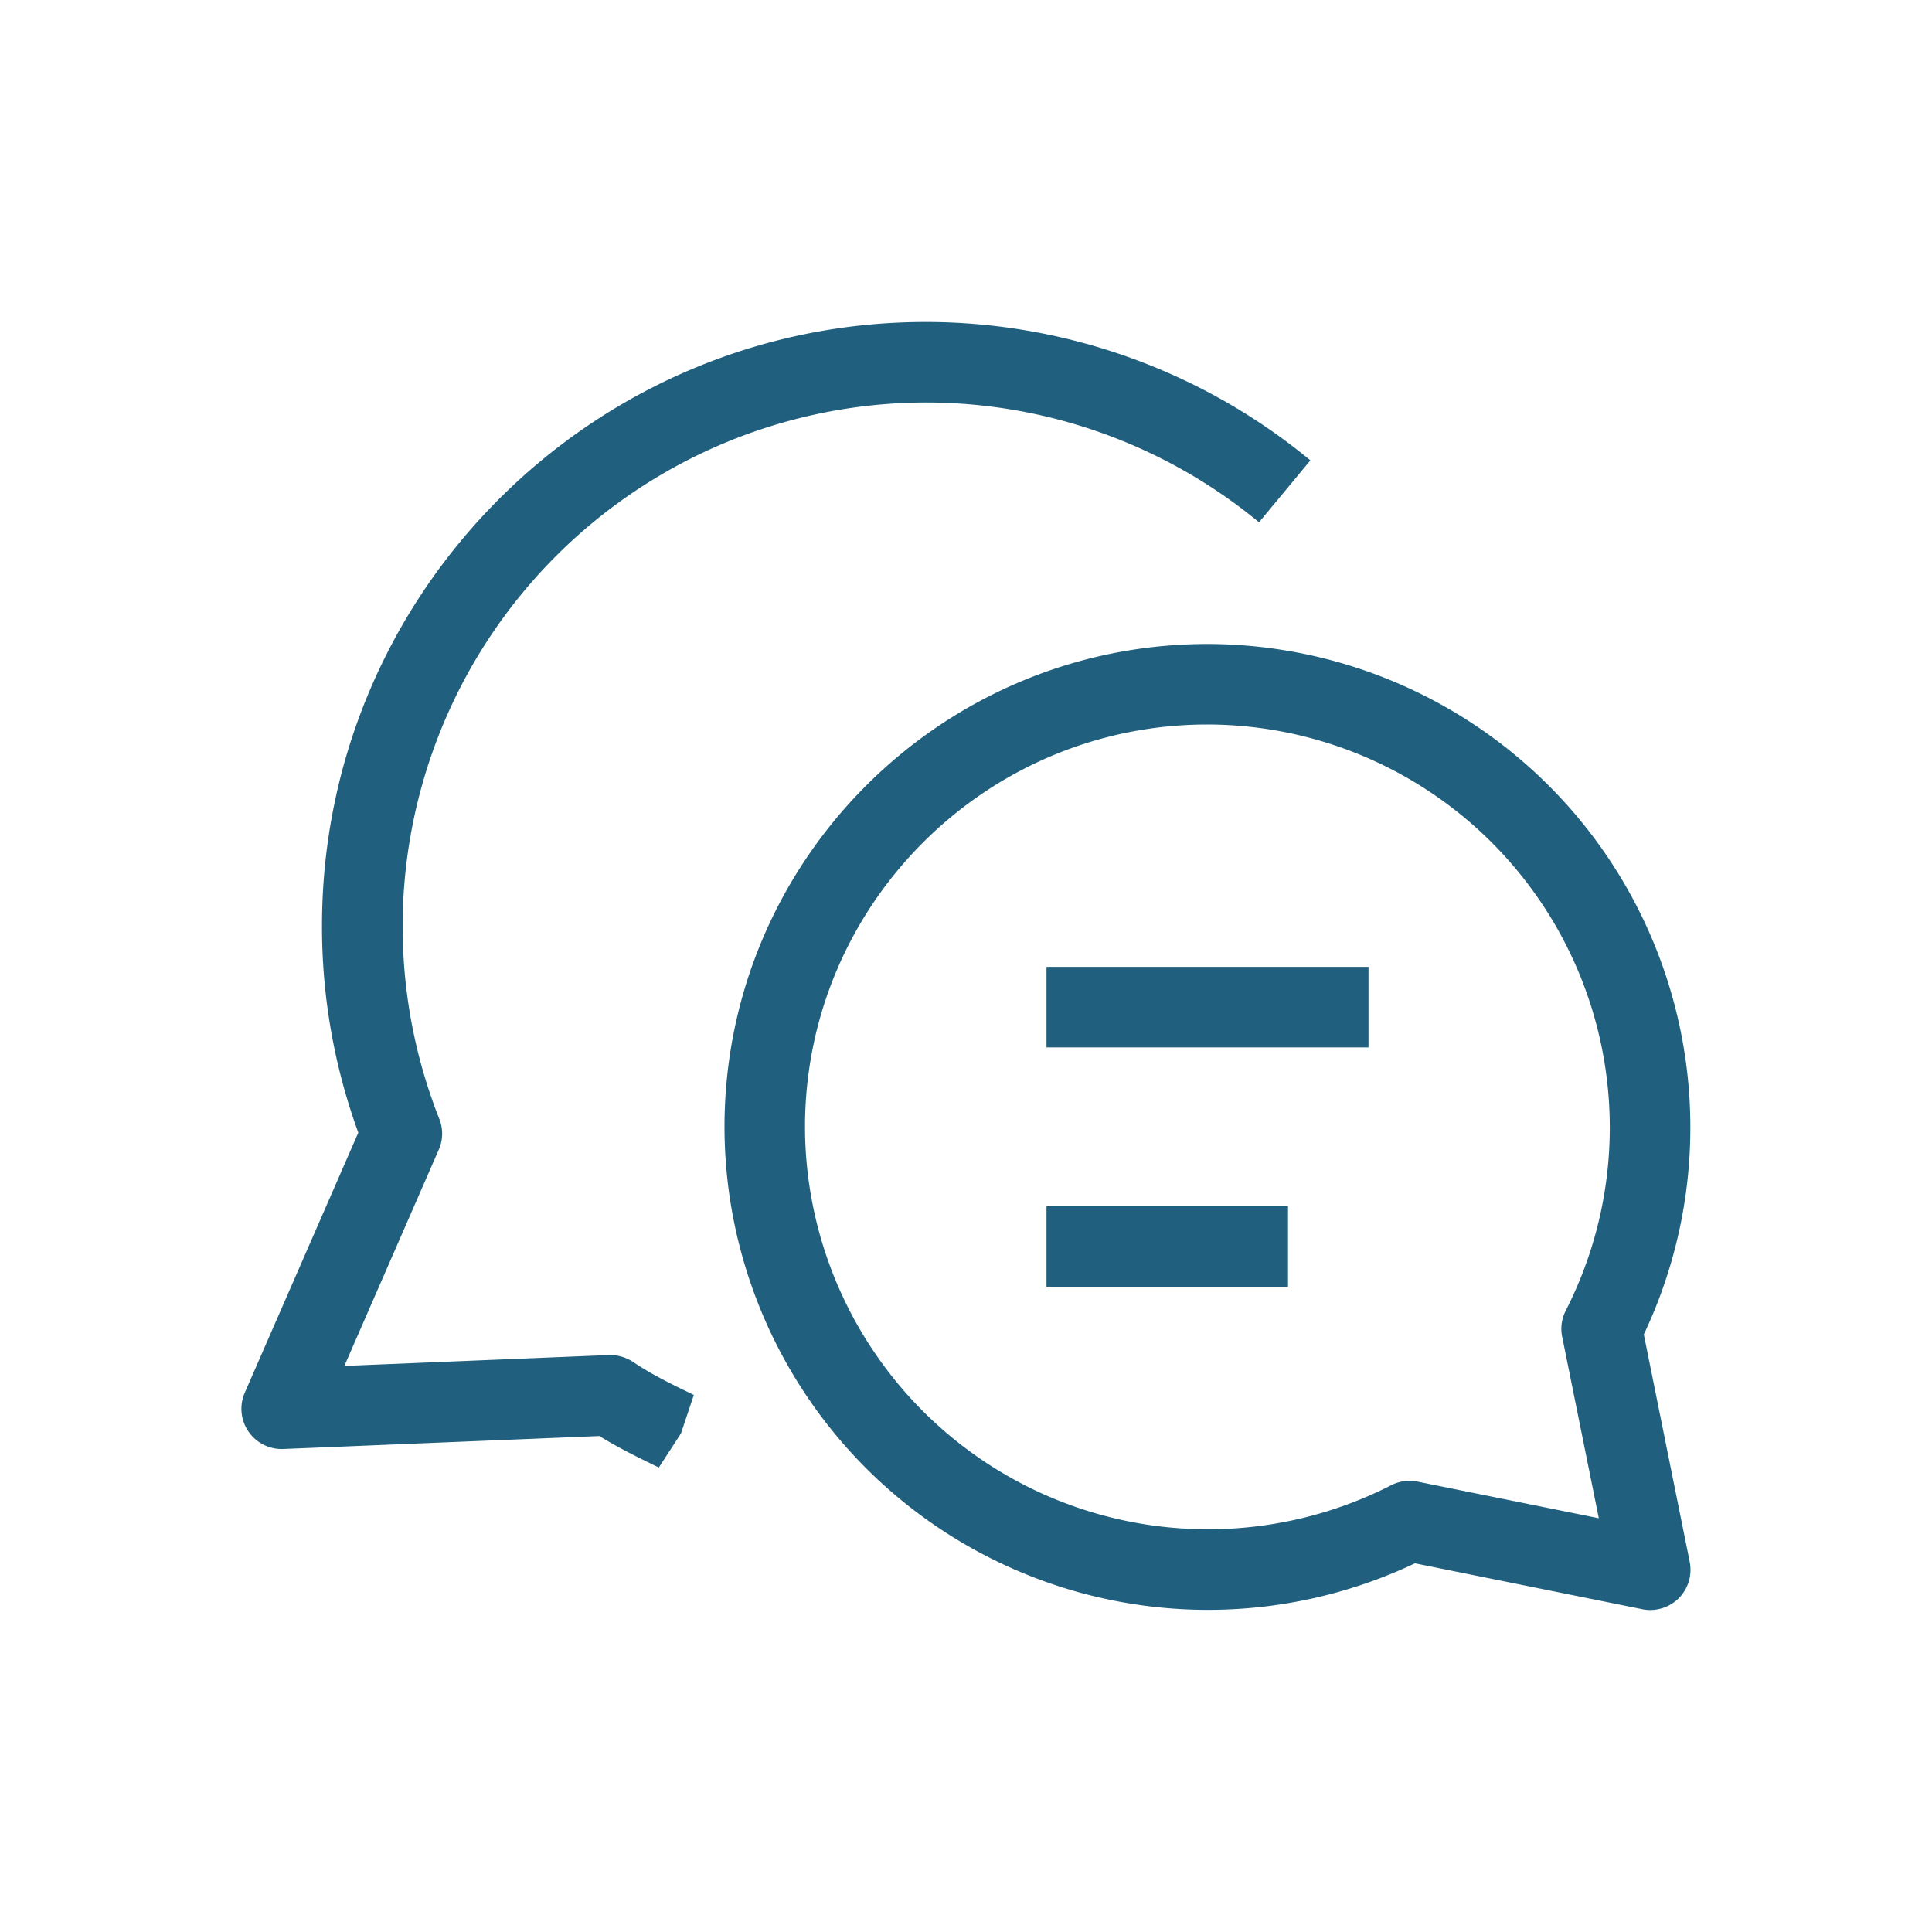 <svg xmlns="http://www.w3.org/2000/svg" fill="none" viewBox="0 0 24 24"><path fill="#20607E" fill-rule="evenodd" d="M8.24 18.257l.219-.45-.275.423c-.243-.119-.493-.239-.738-.391L3.52 18a.5.5 0 0 1-.479-.7l1.41-3.23A7.466 7.466 0 0 1 4 11.5C4 7.364 7.365 4 11.5 4c1.742 0 3.438.611 4.778 1.719l-.638.769A6.505 6.505 0 0 0 11.5 5a6.508 6.508 0 0 0-6.043 8.899.492.492 0 0 1-.007.384l-1.172 2.685 3.285-.135a.521.521 0 0 1 .302.086c.23.156.484.279.754.41l-.16.478-.218.45zM15 9c-2.757 0-5 2.243-5 5a5.006 5.006 0 0 0 7.28 4.451.5.5 0 0 1 .328-.046l2.253.455-.455-2.253a.495.495 0 0 1 .045-.327A5.006 5.006 0 0 0 15 9zm5.5 11a.475.475 0 0 1-.099-.01l-2.824-.57A6.006 6.006 0 0 1 9 14c0-3.309 2.691-6 6-6a6.006 6.006 0 0 1 5.42 8.577l.57 2.824a.503.503 0 0 1-.136.453.505.505 0 0 1-.354.146zM13 13.011h4v-1h-4v1zm0 2.973h3v-1h-3v1z" clip-rule="evenodd"/><mask id="a" style="mask-type:alpha" width="18" height="17" x="3" y="4" maskUnits="userSpaceOnUse"><path fill="#fff" fill-rule="evenodd" d="M8.24 18.257l.219-.45-.275.423c-.243-.119-.493-.239-.738-.391L3.52 18a.5.5 0 0 1-.479-.7l1.41-3.23A7.466 7.466 0 0 1 4 11.5C4 7.364 7.365 4 11.5 4c1.742 0 3.438.611 4.778 1.719l-.638.769A6.505 6.505 0 0 0 11.5 5a6.508 6.508 0 0 0-6.043 8.899.492.492 0 0 1-.007.384l-1.172 2.685 3.285-.135a.521.521 0 0 1 .302.086c.23.156.484.279.754.41l-.16.478-.218.45zM15 9c-2.757 0-5 2.243-5 5a5.006 5.006 0 0 0 7.28 4.451.5.5 0 0 1 .328-.046l2.253.455-.455-2.253a.495.495 0 0 1 .045-.327A5.006 5.006 0 0 0 15 9zm5.5 11a.475.475 0 0 1-.099-.01l-2.824-.57A6.006 6.006 0 0 1 9 14c0-3.309 2.691-6 6-6a6.006 6.006 0 0 1 5.42 8.577l.57 2.824a.503.503 0 0 1-.136.453.505.505 0 0 1-.354.146zM13 13.011h4v-1h-4v1zm0 2.973h3v-1h-3v1z" clip-rule="evenodd"/></mask></svg>
